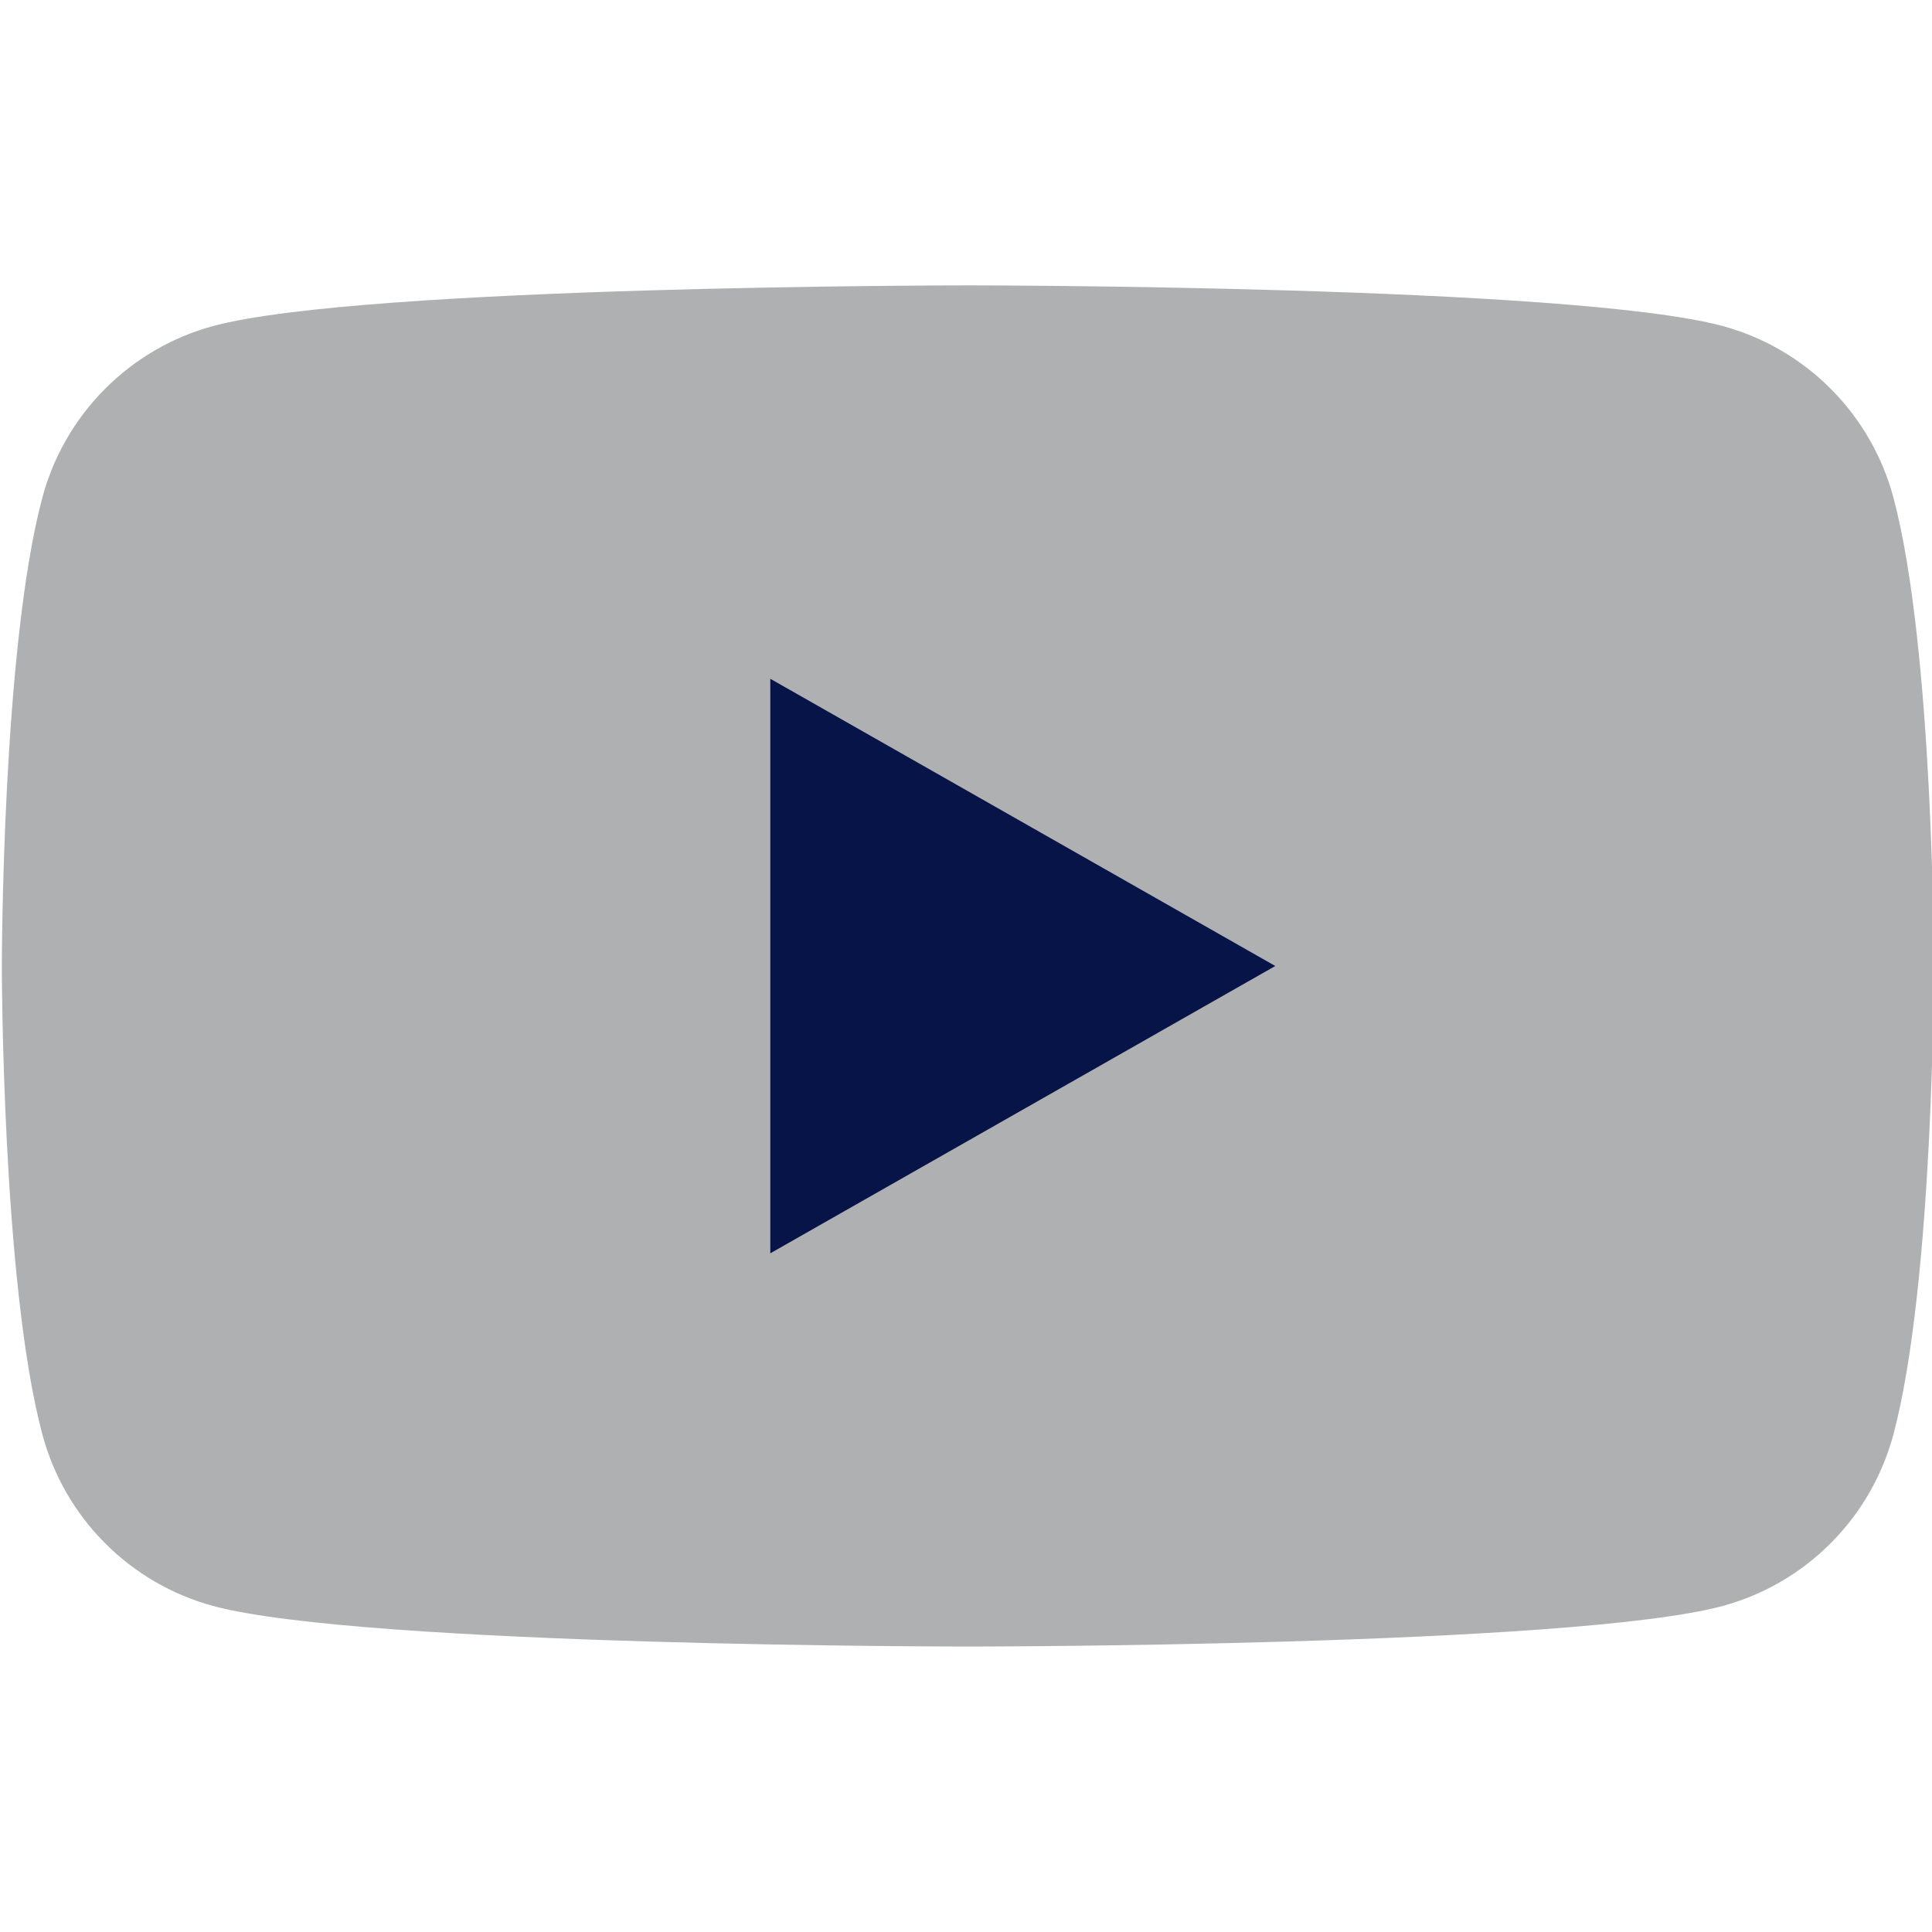 <svg width="24" height="24" viewBox="0 0 24 24" fill="none" xmlns="http://www.w3.org/2000/svg">
<g clip-path="url(#clip0_446_812)">
<path d="M23.522 6.185C23.386 5.675 23.119 5.209 22.746 4.834C22.374 4.459 21.91 4.189 21.4 4.05C19.523 3.545 12.023 3.545 12.023 3.545C12.023 3.545 4.523 3.545 2.647 4.05C2.137 4.189 1.673 4.459 1.301 4.834C0.928 5.209 0.661 5.675 0.525 6.185C0.023 8.07 0.023 12 0.023 12C0.023 12 0.023 15.93 0.525 17.814C0.661 18.325 0.928 18.791 1.301 19.166C1.673 19.541 2.137 19.811 2.647 19.95C4.523 20.454 12.023 20.454 12.023 20.454C12.023 20.454 19.523 20.454 21.4 19.95C21.91 19.811 22.374 19.541 22.746 19.166C23.119 18.791 23.386 18.325 23.522 17.814C24.023 15.93 24.023 12 24.023 12C24.023 12 24.023 8.07 23.522 6.185Z" fill="#AFB0B1"/>
<path d="M9.569 15.569V8.432L15.842 12L9.569 15.569Z" fill="#061447"/>
</g>
<defs>
<clipPath id="clip0_446_812">
<rect width="24" height="24" fill="white"/>
</clipPath>
</defs>
</svg>
